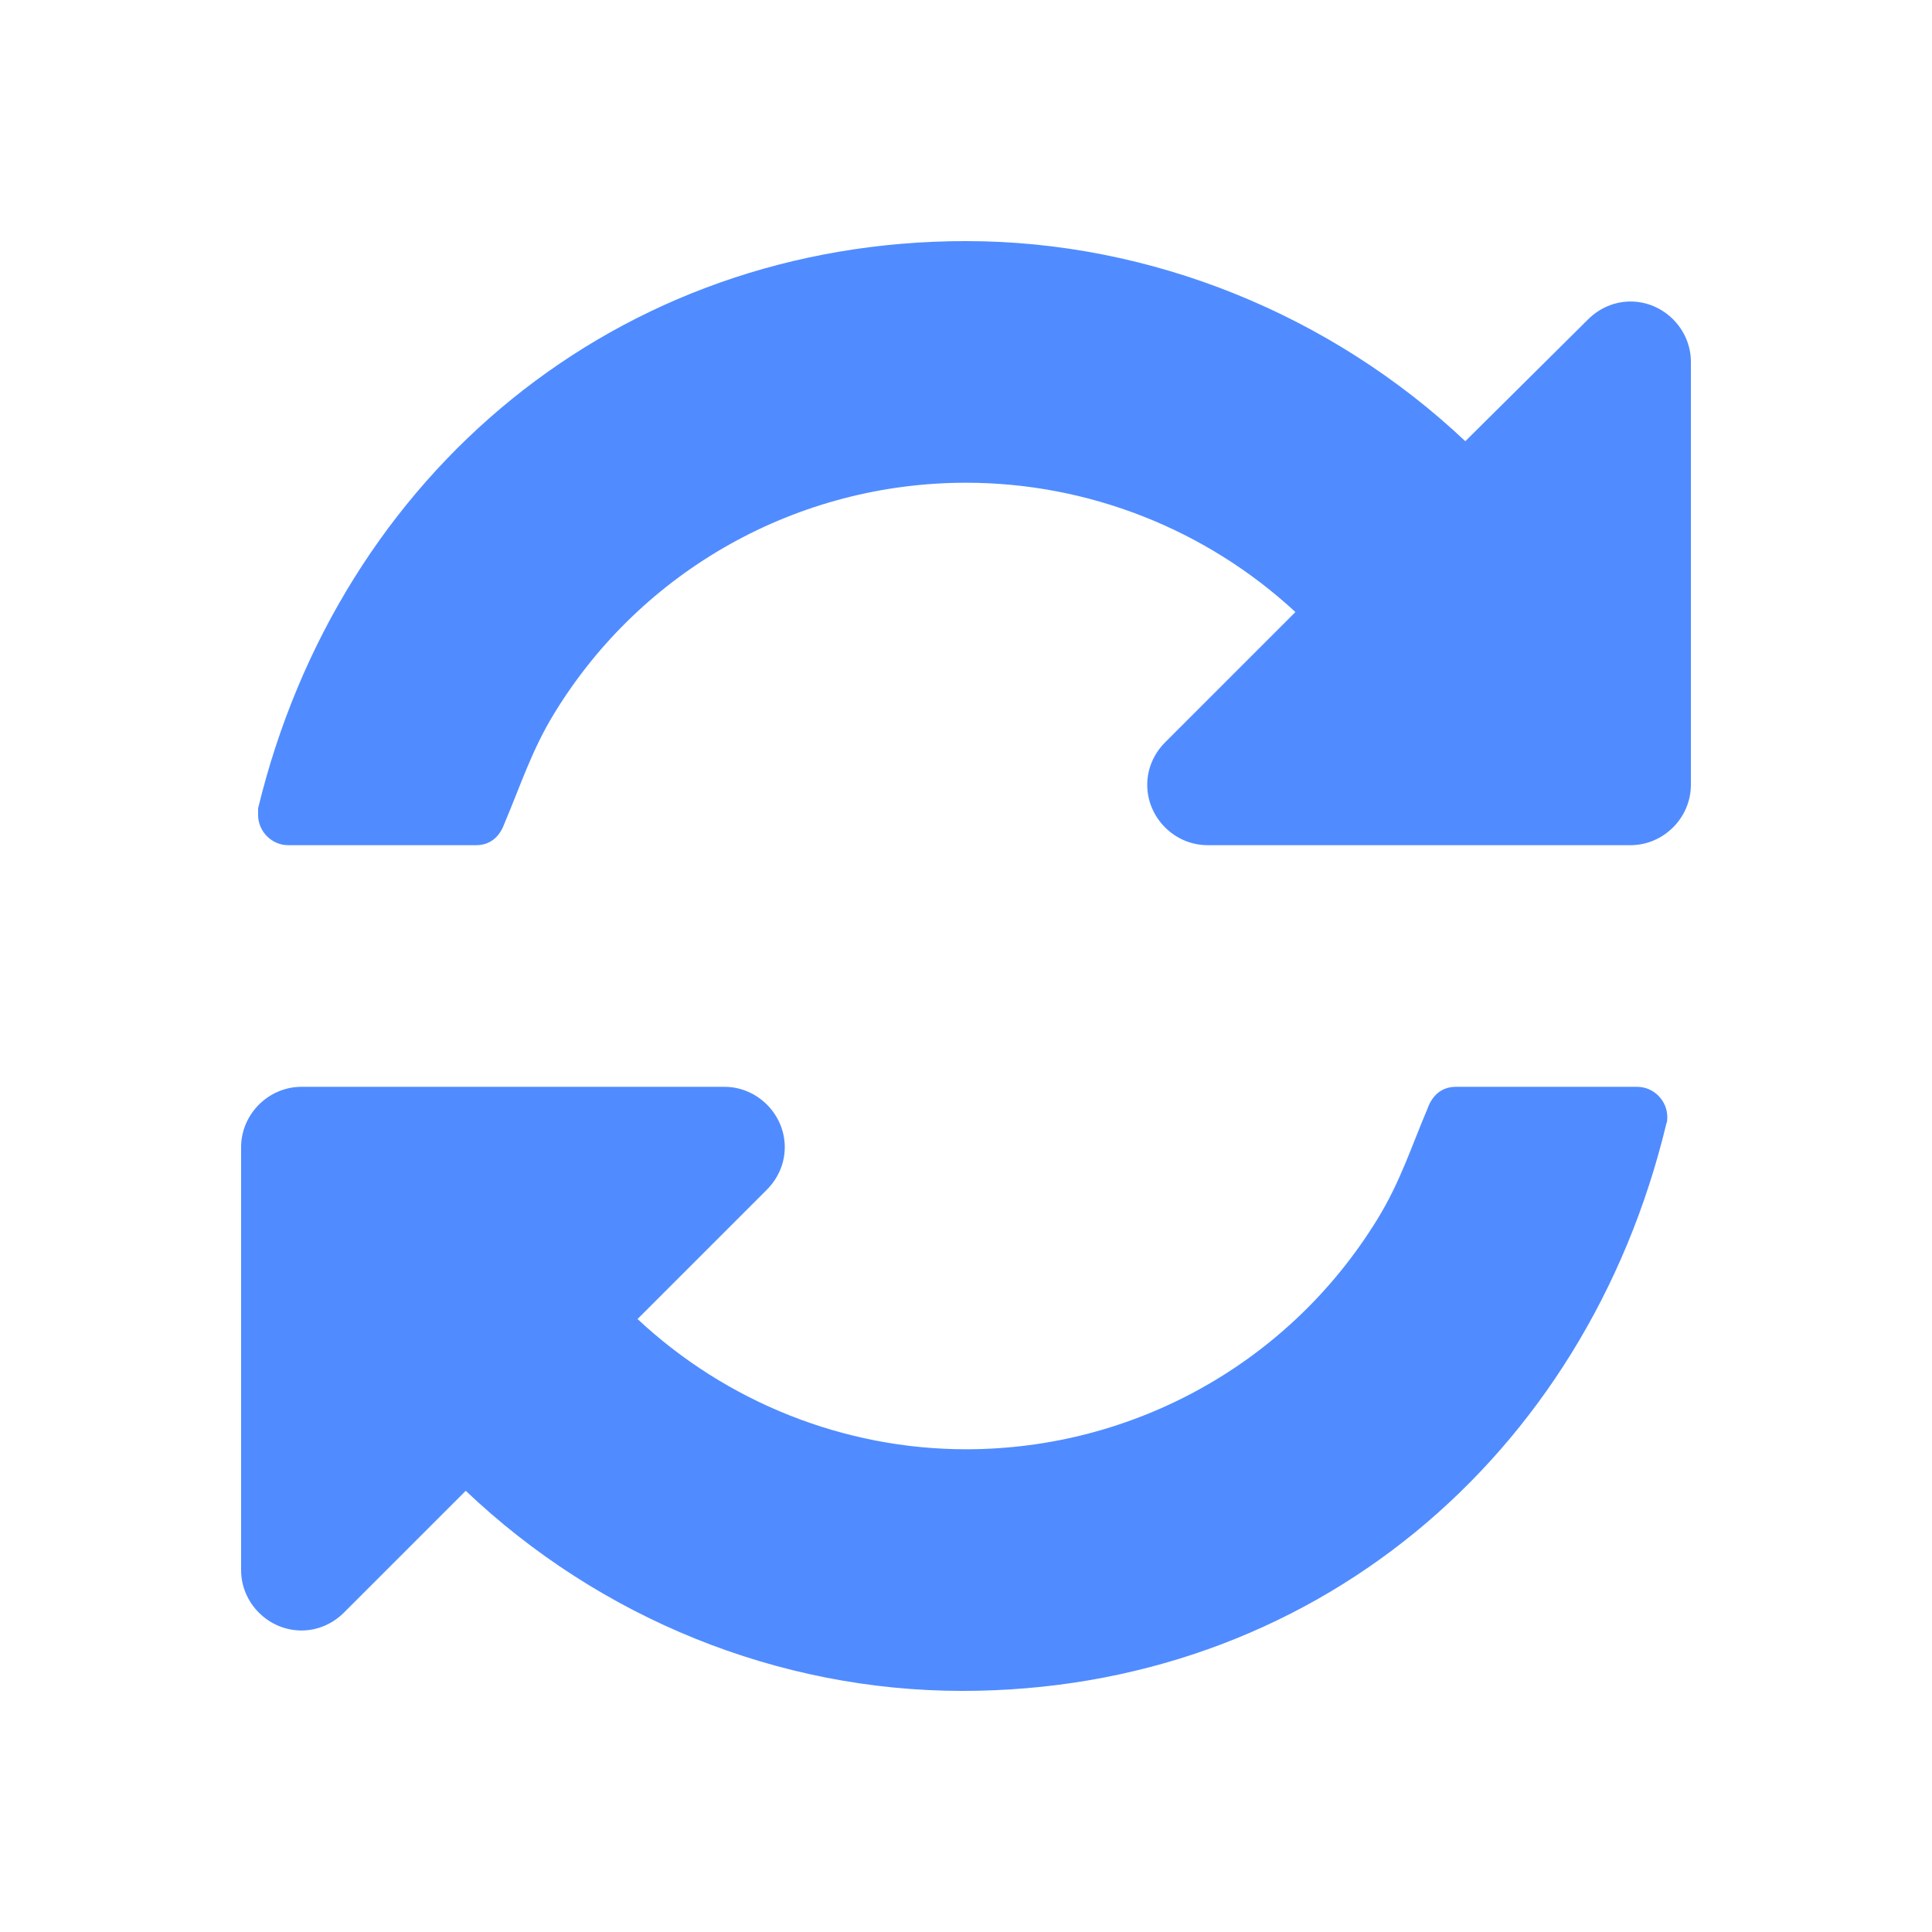 <?xml version="1.0" standalone="no"?><!DOCTYPE svg PUBLIC "-//W3C//DTD SVG 1.1//EN" "http://www.w3.org/Graphics/SVG/1.1/DTD/svg11.dtd"><svg t="1641047808759" class="icon" viewBox="0 0 1024 1024" version="1.1" xmlns="http://www.w3.org/2000/svg" p-id="3123" xmlns:xlink="http://www.w3.org/1999/xlink" width="16" height="16"><defs><style type="text/css"></style></defs><path d="M883.203 595.546C840.68 772.644 694.6 896.211 509.999 896.211c-97.554 0-192.105-38.521-263.145-106.059l-64.536 64.536c-6.003 6.003-14.007 9.505-22.512 9.505-17.51 0-32.018-14.508-32.018-32.018L127.788 608.053c0-17.51 14.508-32.018 32.018-32.018L383.93 576.035c17.51 0 32.018 14.508 32.018 32.018 0 8.505-3.502 16.509-9.506 22.513l-68.537 68.537c47.025 44.024 109.56 69.038 174.096 69.038 89.049 0 171.594-46.025 218.119-122.067 12.006-19.511 18.01-38.521 26.516-58.532 2.5-7.003 7.504-11.506 15.008-11.506l96.053 0c9.004 0 16.008 7.504 16.008 16.009C883.703 593.045 883.703 594.545 883.203 595.546zM896.211 415.947c0 17.51-14.508 32.018-32.018 32.018L640.07 447.965c-17.51 0-32.018-14.508-32.018-32.018 0-8.505 3.502-16.509 9.504-22.512l69.039-69.038C639.068 280.373 576.535 255.859 512 255.859c-89.049 0-171.595 46.025-218.12 122.067-12.007 19.511-18.01 38.521-26.515 58.532-2.501 7.004-7.504 11.506-15.008 11.506l-99.555 0c-9.005 0-16.009-7.504-16.009-16.009 0-1 0-2.501 0-3.502C179.817 250.856 327.398 127.789 512 127.789c98.053 0 193.605 39.021 264.645 106.058l65.035-64.535c6.004-6.003 14.008-9.505 22.514-9.505 17.51 0 32.018 14.508 32.018 32.018L896.212 415.947z" p-id="3124" fill="#508CFF"></path></svg>